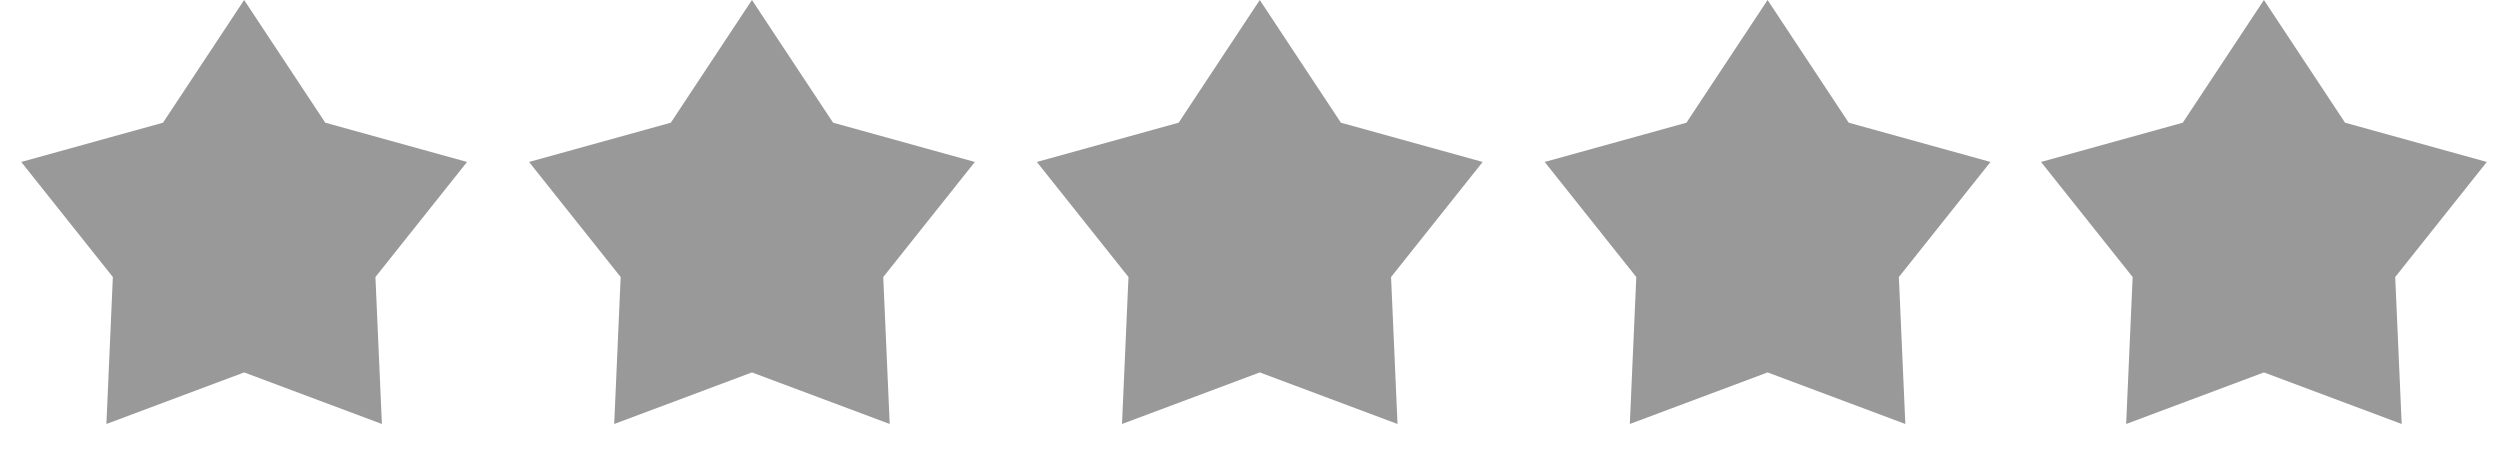 <svg width="128" height="24" viewBox="0 0 128 24" fill="none" xmlns="http://www.w3.org/2000/svg">
<path d="M12.5 0L16.654 6.282L23.913 8.292L19.222 14.184L19.553 21.708L12.5 19.068L5.447 21.708L5.778 14.184L1.087 8.292L8.346 6.282L12.5 0Z" fill="#999999"/>
<path d="M38.5 0L42.654 6.282L49.913 8.292L45.222 14.184L45.553 21.708L38.5 19.068L31.447 21.708L31.778 14.184L27.087 8.292L34.346 6.282L38.5 0Z" fill="#999999"/>
<path d="M64.5 0L68.654 6.282L75.913 8.292L71.222 14.184L71.553 21.708L64.5 19.068L57.447 21.708L57.778 14.184L53.087 8.292L60.346 6.282L64.5 0Z" fill="#999999"/>
<path d="M90.5 0L94.654 6.282L101.913 8.292L97.222 14.184L97.553 21.708L90.5 19.068L83.447 21.708L83.778 14.184L79.087 8.292L86.346 6.282L90.5 0Z" fill="#999999"/>
<path d="M115.913 0L120.067 6.282L127.325 8.292L122.635 14.184L122.966 21.708L115.913 19.068L108.859 21.708L109.191 14.184L104.5 8.292L111.758 6.282L115.913 0Z" fill="#999999"/>
</svg>

